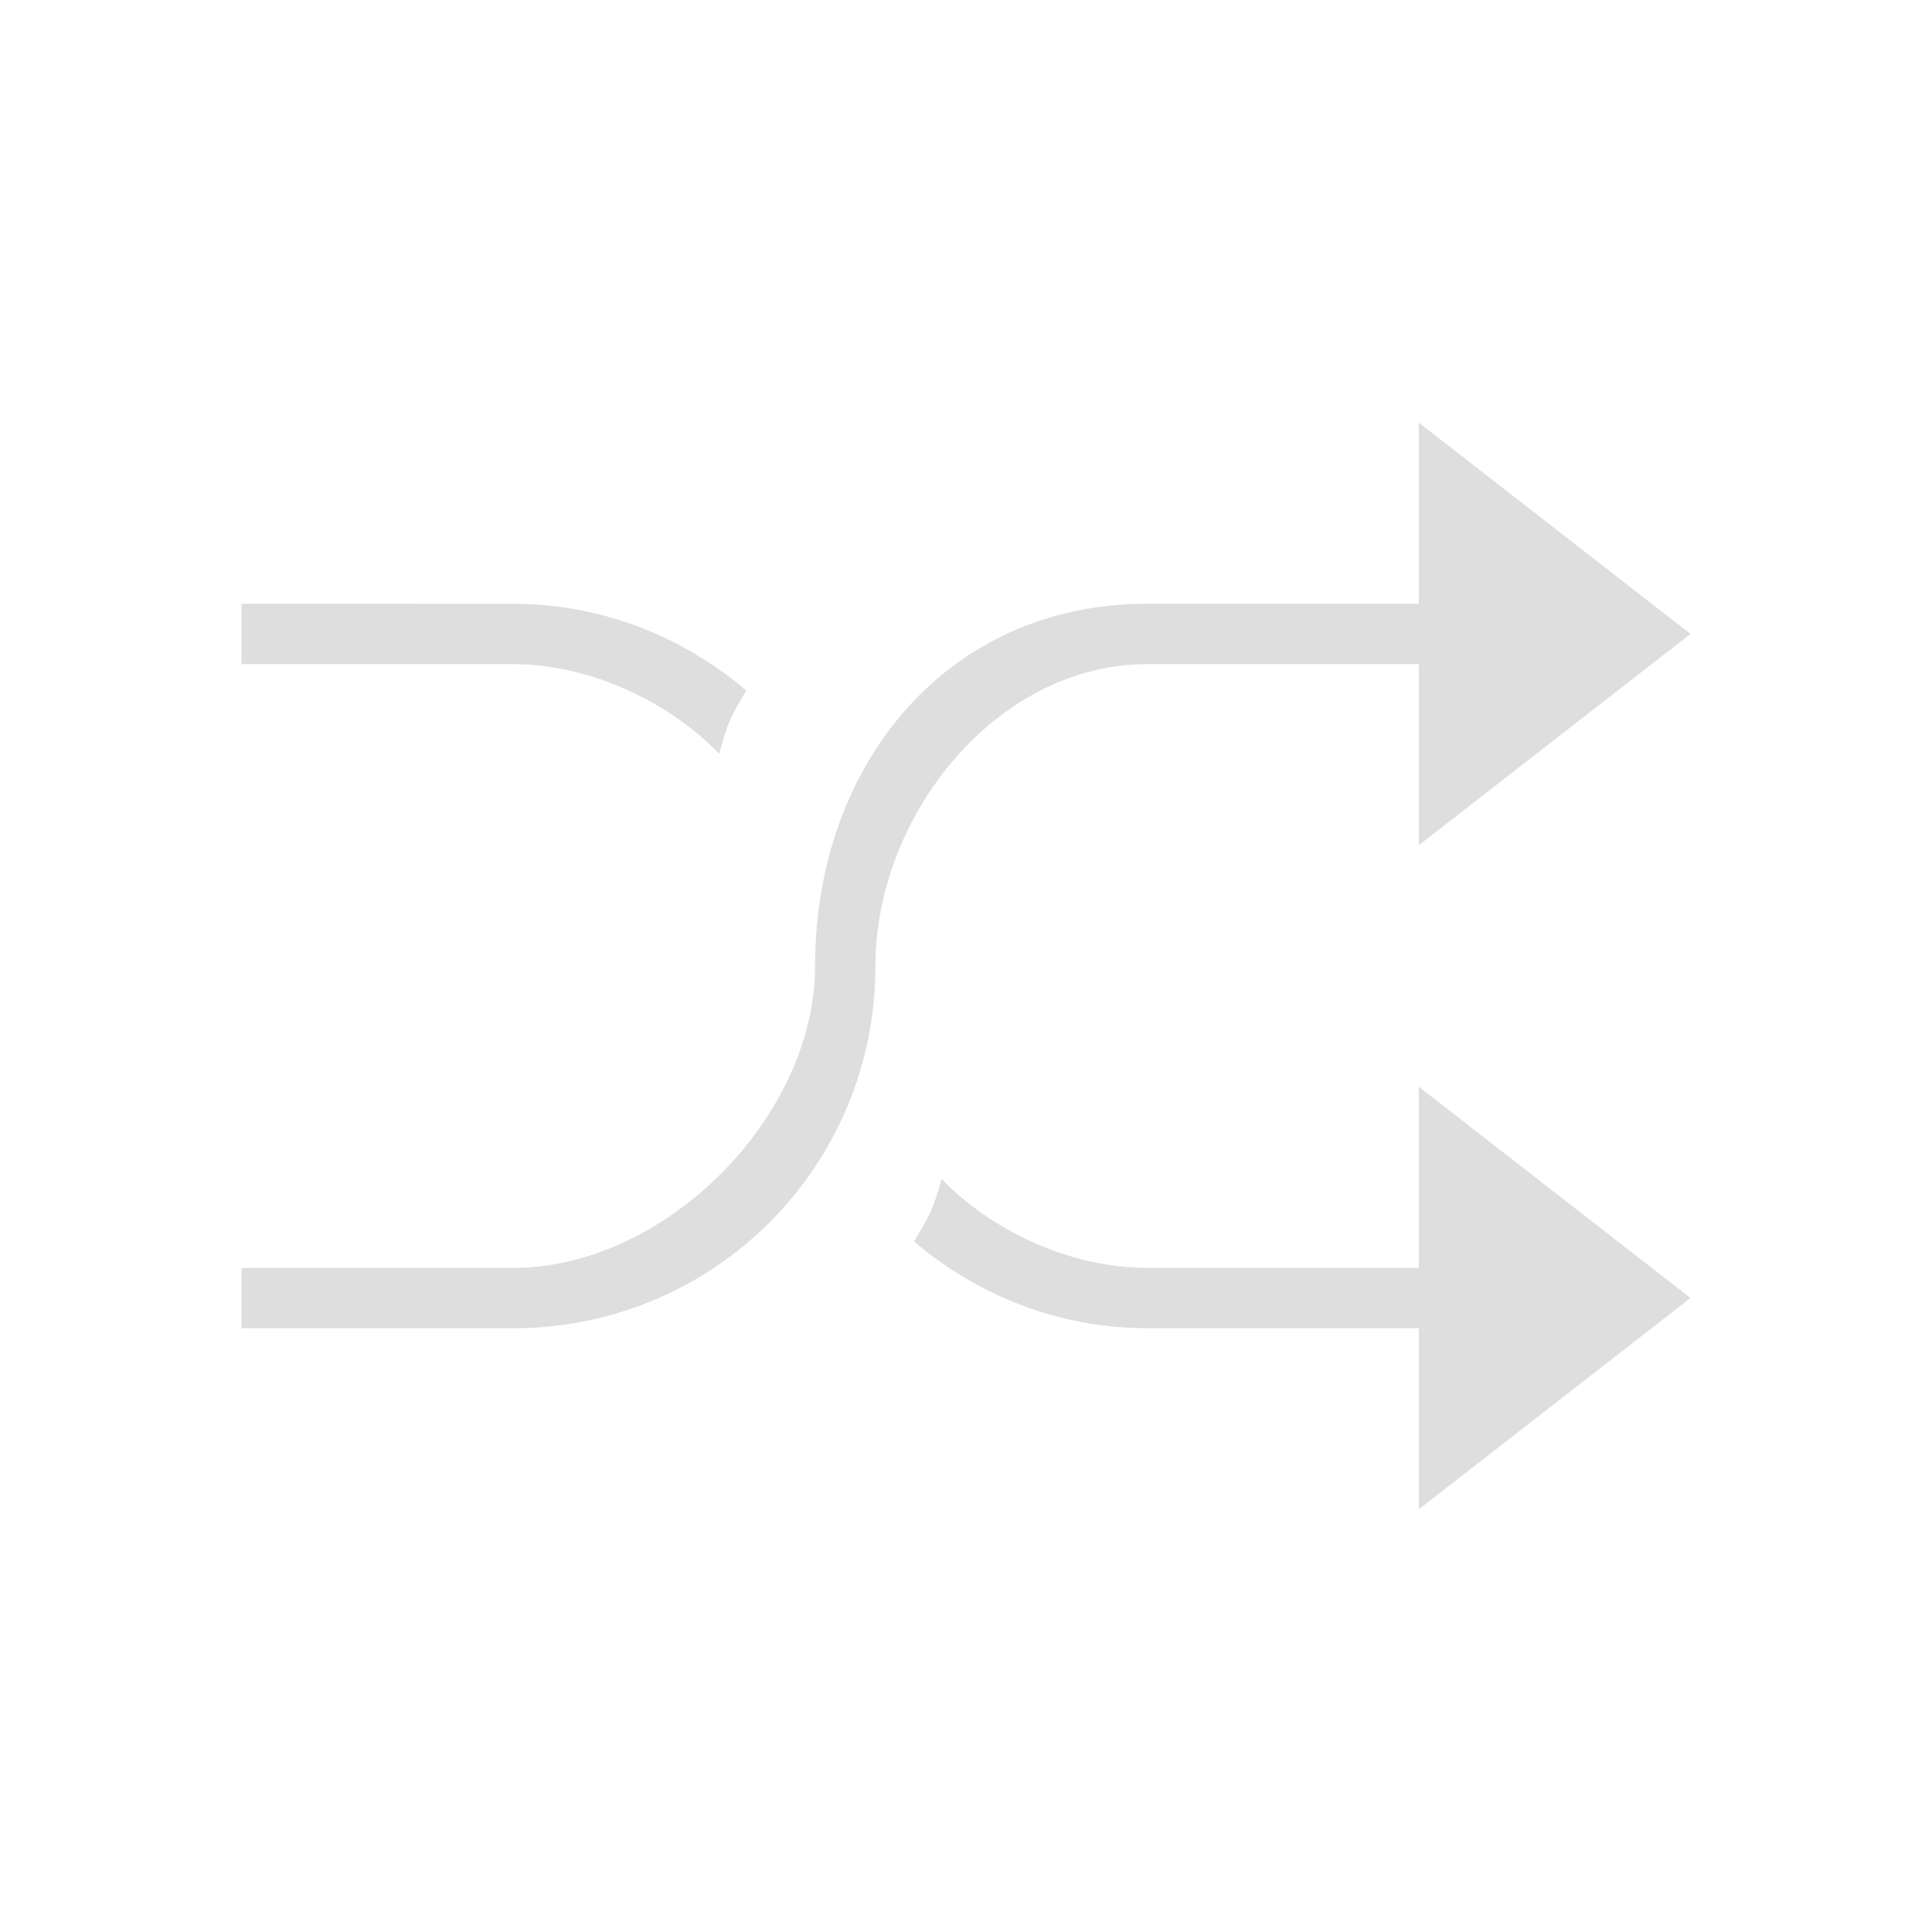 <?xml version="1.0" encoding="UTF-8"?>
<svg viewBox="0 0 32 32" xmlns="http://www.w3.org/2000/svg">
 <defs id="defs3051">
  <style id="current-color-scheme" type="text/css">.ColorScheme-Text {
        color:#dedede;
      }</style>
 </defs>
 <path class="ColorScheme-Text" d="m23.5 7v3h-4.5c-3.324 0-5.5 2.676-5.5 6 0 2.493-2.474 5-5 5h-4.5v1h4.5c3.324 0 6-2.676 6-6 0-2.493 2.007-5 4.5-5h4.5v3l4.5-3.5zm-19.5 3v1h4.5c1.28 0 2.593 0.632 3.411 1.485 0.144-0.517 0.182-0.6 0.45-1.049-1.044-0.883-2.38-1.435-3.861-1.435zm19.5 8v3h-4.5c-1.28 0-2.586-0.621-3.404-1.474-0.144 0.517-0.189 0.588-0.457 1.038 1.044 0.883 2.38 1.435 3.861 1.435h4.5v3l4.5-3.5z" fill="currentColor"/>
</svg>
